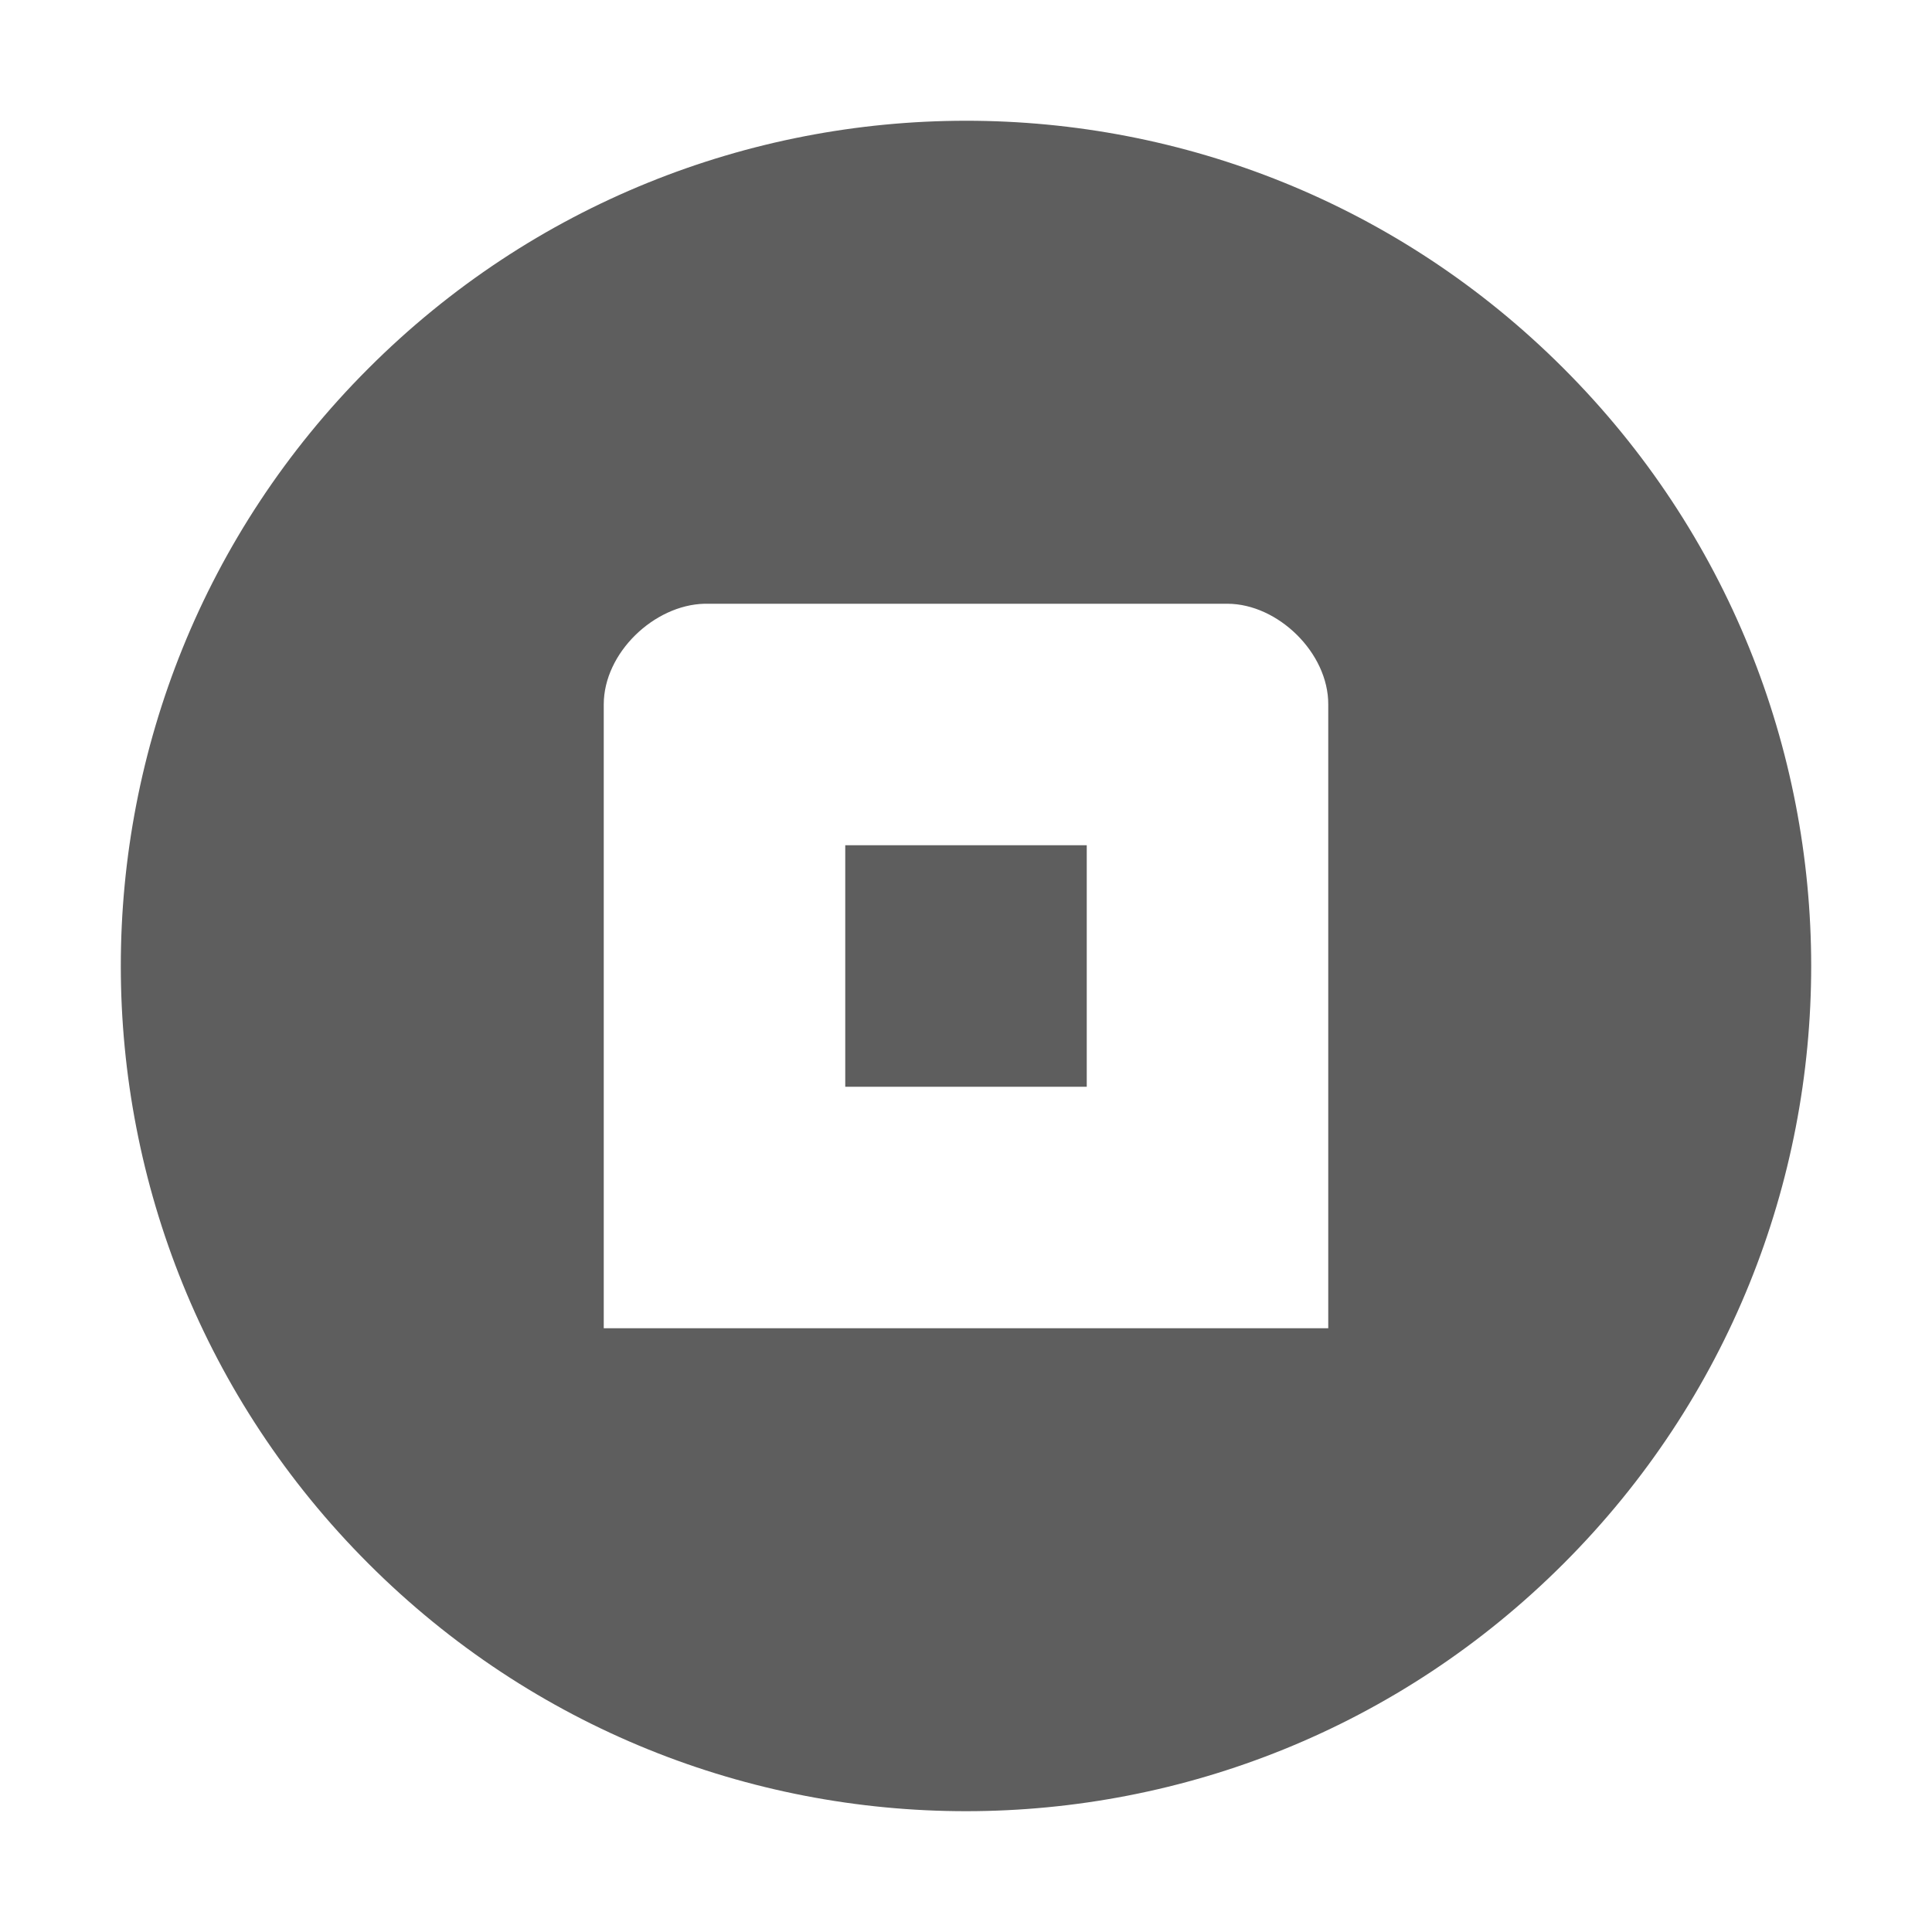 <?xml version="1.0" encoding="UTF-8" standalone="no"?>
<svg xmlns="http://www.w3.org/2000/svg" version="1.0" height="16" width="16">
  <path fill="#5e5e5e" d="M 7.998,1 C 6.207,1.001 4.415,1.685 3.049,3.053 0.316,5.787 0.318,10.218 3.053,12.951 5.787,15.684 10.218,15.682 12.951,12.947 15.684,10.213 15.682,5.782 12.947,3.049 11.58,1.682 9.79,0.999 7.998,1 Z M 5.834,5 H 10.166 C 10.583,5.001 11.002,5.407 11,5.834 V 11 H 5 V 5.834 C 5,5.407 5.417,5.01 5.834,5 Z M 7,7 V 9 H 9 V 7 Z" />
</svg>
